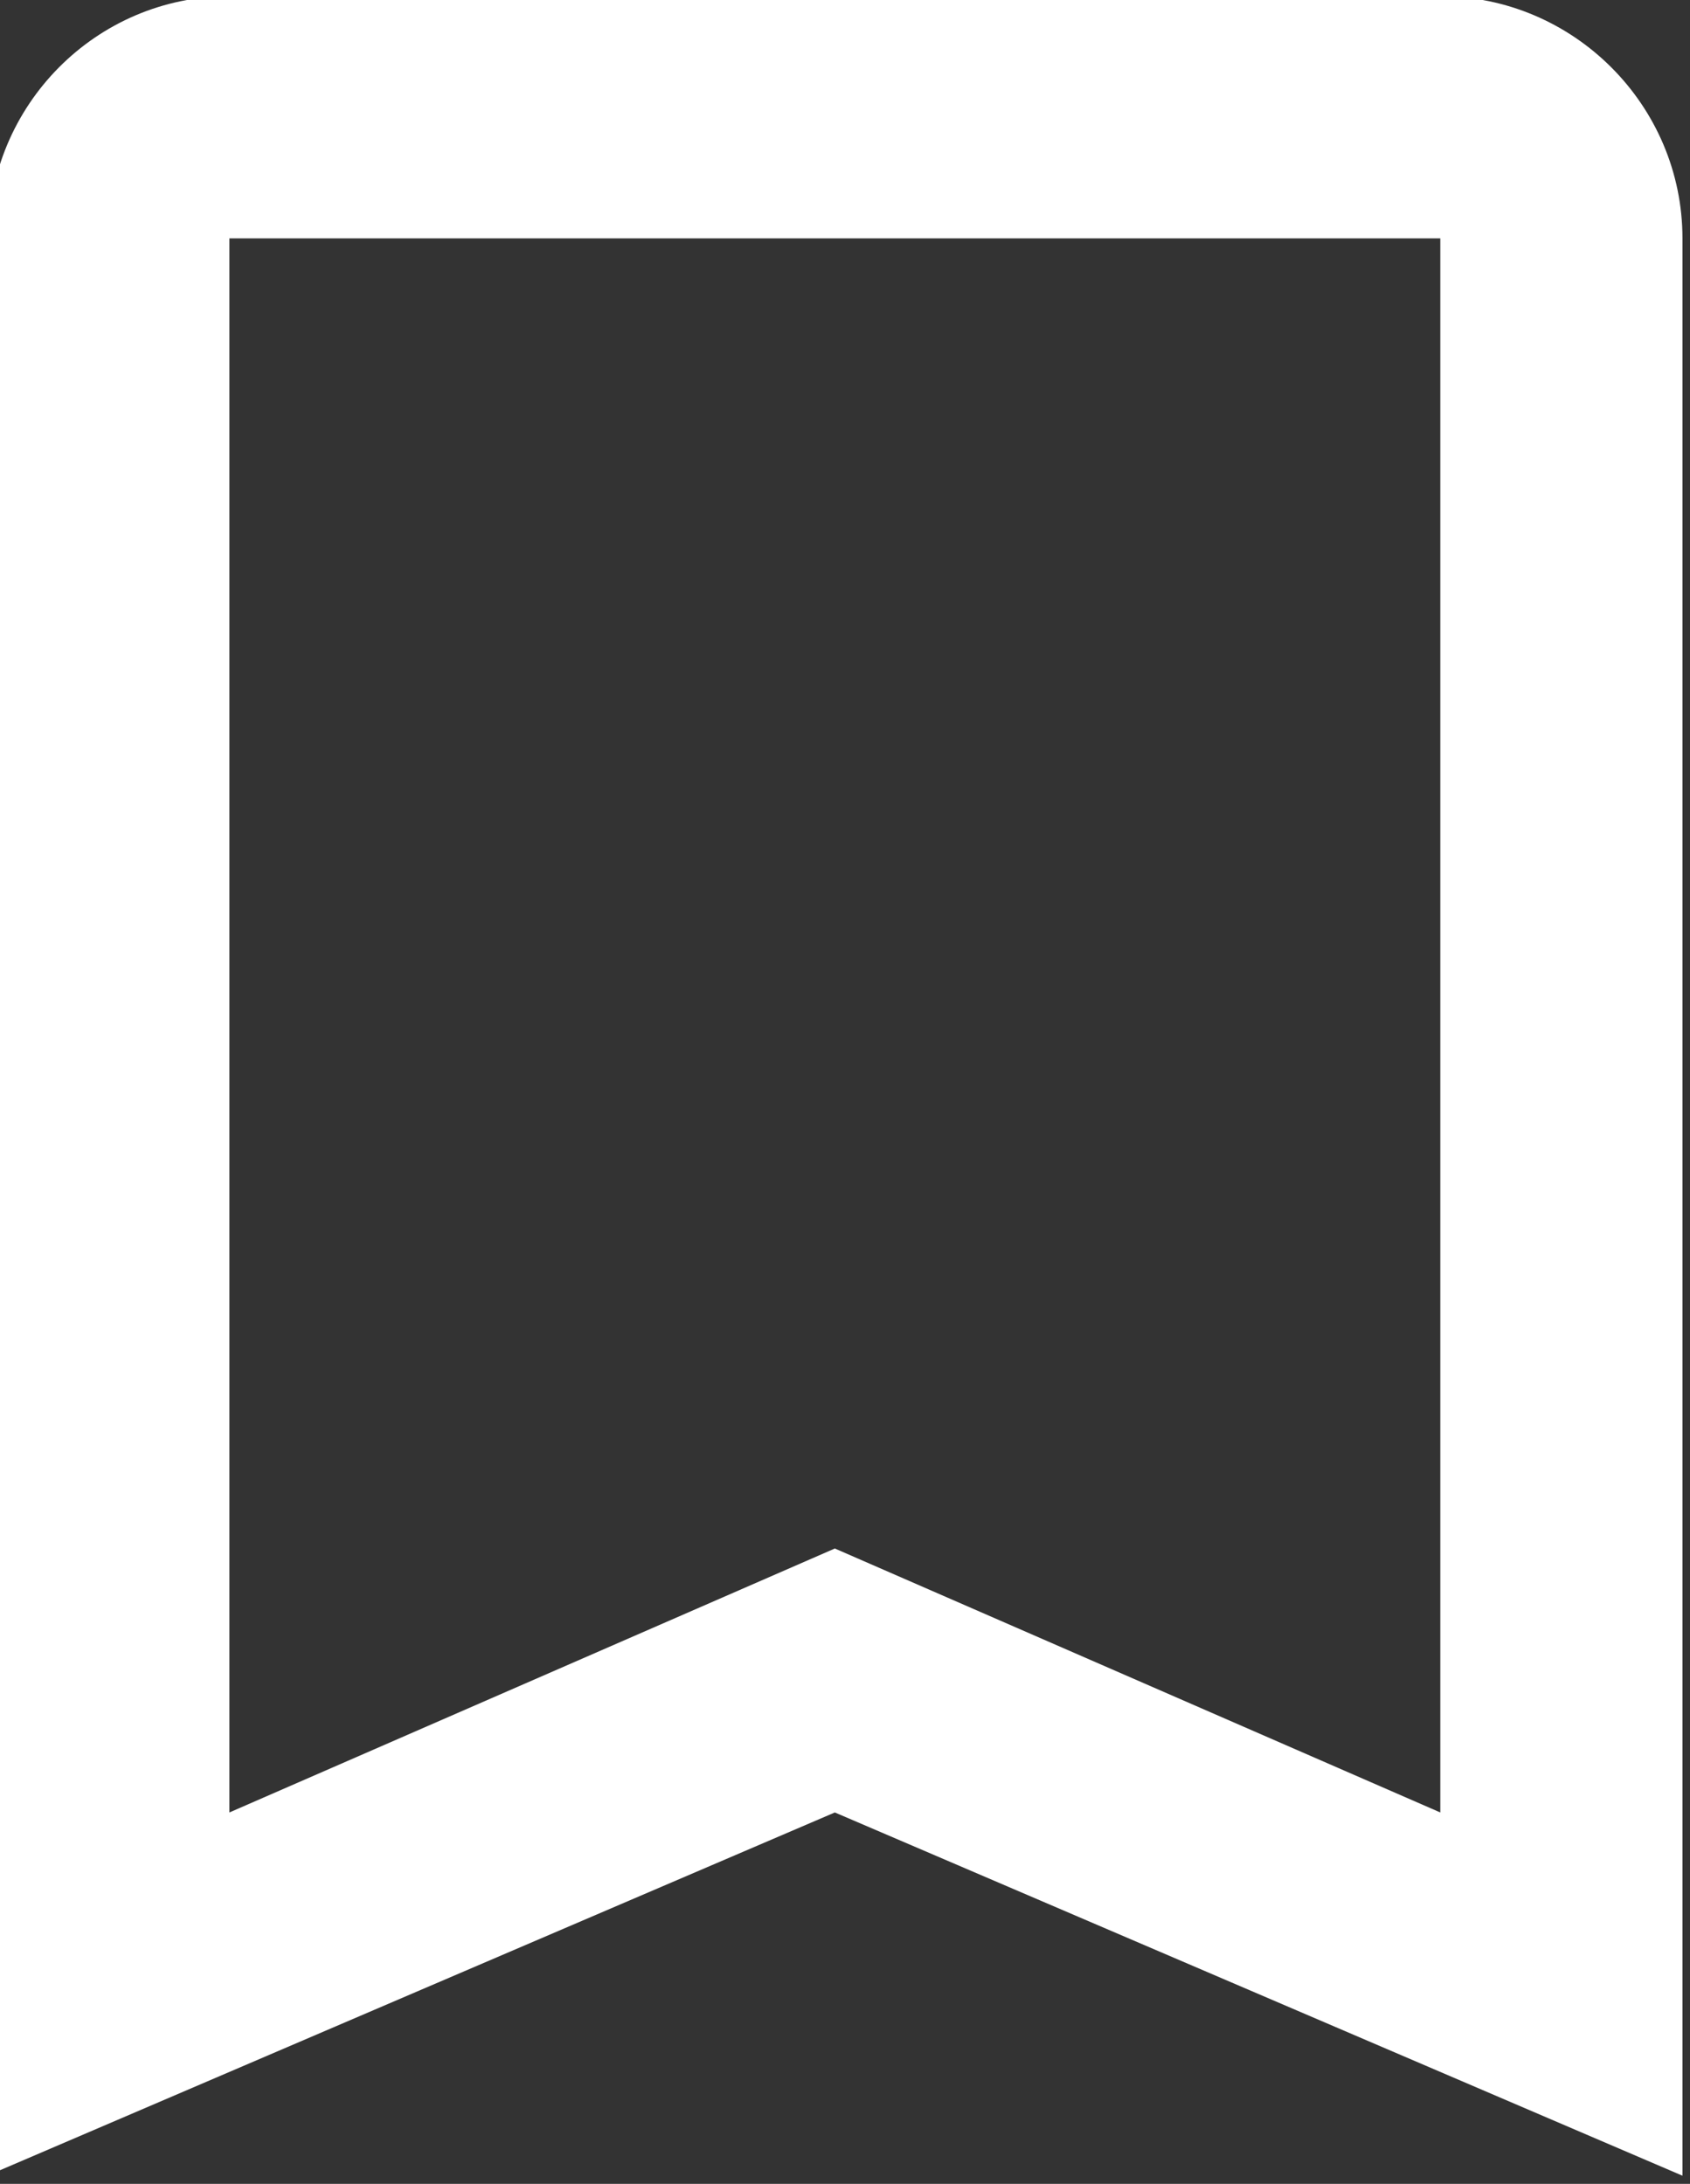 <svg width="65" height="84" viewBox="0 0 65 84" fill="none" xmlns="http://www.w3.org/2000/svg">
<rect x="0" y="0" width="65" height="84" fill="#333333" stroke="none"/>
<g clip-path="url(#clip0)">
<path d="M55.396 -0.144H8.823C3.7 -0.144 -0.445 4.047 -0.445 9.17L-0.491 83.687L32.109 69.715L64.71 83.687V9.17C64.71 4.047 60.519 -0.144 55.396 -0.144ZM55.396 69.715L32.109 59.562L8.823 69.715V9.17H55.396V69.715Z" fill="white"/>
</g>
<defs>
<clipPath id="clip0">
<rect width="65" height="84" fill="white"/>
</clipPath>
</defs>
</svg>

